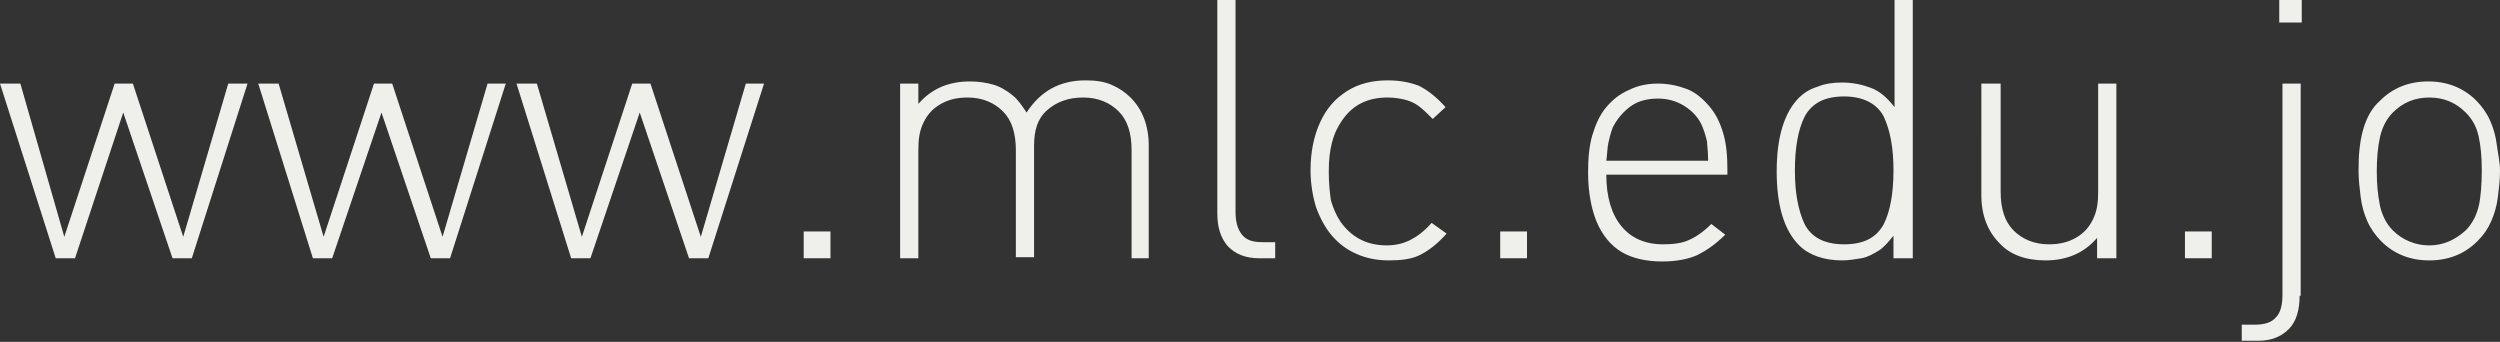 <!-- Generator: Adobe Illustrator 18.0.0, SVG Export Plug-In  -->
<svg version="1.1"
	 xmlns="http://www.w3.org/2000/svg" xmlns:xlink="http://www.w3.org/1999/xlink" xmlns:a="http://ns.adobe.com/AdobeSVGViewerExtensions/3.0/"
	 x="0px" y="0px" width="233.3px" height="31.9px" viewBox="0 0 233.3 31.9" enable-background="new 0 0 233.3 31.9"
	 xml:space="preserve">
<rect x="0" y="0" width="233.3" height="31.9" fill="#333333" stroke="none"/>
<defs>
</defs>
<g>
	<g>
		<path fill="#EFEFEB" d="M23.1,7.8l-5.2,16.3h-1.8l-4.6-13.6L7,24.1H5.2L0,7.8h1.9L6,22.1l4.7-14.3h1.7l4.7,14.3l4.2-14.3H23.1z"/>
		<path fill="#EFEFEB" d="M47.2,7.8L42,24.1h-1.8l-4.6-13.6l-4.6,13.6h-1.8L24.1,7.8H26l4.2,14.3l4.7-14.3h1.7l4.7,14.3l4.2-14.3
			H47.2z"/>
		<path fill="#EFEFEB" d="M71.3,7.8l-5.2,16.3h-1.8l-4.6-13.6l-4.6,13.6h-1.8L48.2,7.8h1.9l4.2,14.3l4.7-14.3h1.7l4.7,14.3l4.2-14.3
			H71.3z"/>
		<path fill="#EFEFEB" d="M77.5,24.1H75v-2.5h2.5V24.1z"/>
		<path fill="#EFEFEB" d="M107.3,24.1h-1.7V14c0-1.6-0.4-2.8-1.2-3.6c-0.8-0.8-1.9-1.3-3.3-1.3c-1.4,0-2.5,0.4-3.4,1.2
			s-1.2,1.9-1.2,3.3v10.4h-1.7V14c0-1.6-0.4-2.8-1.2-3.6c-0.8-0.8-1.9-1.3-3.3-1.3c-1,0-1.8,0.2-2.5,0.6c-0.7,0.4-1.2,0.9-1.6,1.7
			S85.7,13,85.7,14v10.1H84V7.8h1.7v1.9c1.2-1.4,2.8-2.1,4.8-2.1c0.8,0,1.5,0.1,2.2,0.3s1.3,0.6,1.8,1c0.5,0.4,0.9,1,1.3,1.6
			c1.3-2,3.1-3,5.5-3c0.9,0,1.7,0.1,2.4,0.4c0.7,0.3,1.3,0.7,1.8,1.2c1.1,1.1,1.7,2.6,1.7,4.5V24.1z"/>
		<path fill="#EFEFEB" d="M119,24.1h-1.5c-1.3,0-2.2-0.4-2.9-1.1c-0.7-0.8-1-1.8-1-3.1V0h1.7v19.8c0,0.9,0.2,1.6,0.6,2.1
			s1,0.7,1.9,0.7h1.2V24.1z"/>
		<path fill="#EFEFEB" d="M135,21.8c-0.9,1-1.7,1.6-2.5,2c-0.8,0.4-1.8,0.5-2.9,0.5c-1.1,0-2.1-0.2-3-0.6c-0.9-0.4-1.6-0.9-2.3-1.7
			c-0.6-0.7-1.1-1.6-1.5-2.7c-0.3-1-0.5-2.2-0.5-3.4c0-1.7,0.3-3.2,0.9-4.5s1.4-2.2,2.5-2.9c1.1-0.7,2.4-1,3.8-1
			c1.2,0,2.1,0.2,2.9,0.5c0.8,0.4,1.6,1,2.5,2l-1.2,1.1c-0.5-0.5-0.9-0.9-1.3-1.2s-0.9-0.5-1.3-0.6c-0.4-0.1-1-0.2-1.6-0.2
			c-1.9,0-3.3,0.7-4.3,2.2c-0.4,0.6-0.7,1.2-0.9,2s-0.3,1.6-0.3,2.7c0,1.1,0.1,2,0.2,2.7c0.2,0.7,0.5,1.4,0.9,2
			c1,1.4,2.4,2.2,4.3,2.2c0.9,0,1.6-0.2,2.2-0.5s1.3-0.8,2-1.6L135,21.8z"/>
		<path fill="#EFEFEB" d="M142.5,24.1H140v-2.5h2.5V24.1z"/>
		<path fill="#EFEFEB" d="M161.2,16.3h-11.3c0,2.1,0.5,3.7,1.4,4.8c0.9,1.1,2.2,1.7,3.9,1.7c0.9,0,1.8-0.1,2.4-0.4
			c0.7-0.3,1.4-0.8,2.1-1.5l1.3,1c-0.9,0.9-1.8,1.5-2.6,1.9c-0.9,0.4-2,0.6-3.3,0.6c-1.5,0-2.8-0.3-3.8-0.9c-1-0.6-1.8-1.6-2.3-2.8
			c-0.5-1.2-0.8-2.8-0.8-4.6c0-1.3,0.1-2.5,0.4-3.5c0.3-1,0.7-1.9,1.3-2.6c0.6-0.7,1.2-1.2,2.1-1.6c0.8-0.4,1.7-0.6,2.7-0.6
			c1,0,1.9,0.2,2.7,0.5s1.5,0.9,2.1,1.6c0.6,0.7,1,1.5,1.3,2.5c0.3,1,0.4,2.1,0.4,3.4V16.3z M159.4,14.9c0-0.8-0.1-1.4-0.1-1.7
			c-0.1-0.4-0.2-0.8-0.4-1.3c-0.3-0.8-0.9-1.5-1.7-2c-0.8-0.5-1.6-0.7-2.5-0.7c-0.9,0-1.8,0.2-2.5,0.7s-1.3,1.2-1.7,2
			c-0.2,0.5-0.3,1-0.4,1.4c-0.1,0.4-0.1,1-0.2,1.7H159.4z"/>
		<path fill="#EFEFEB" d="M178.4,24.1h-1.7V22c-0.5,0.6-0.9,1.1-1.4,1.4c-0.5,0.3-1,0.6-1.6,0.7c-0.6,0.1-1.2,0.2-1.8,0.2
			c-1.7,0-3.1-0.5-4-1.4c-1.4-1.4-2.1-3.7-2.1-6.9c0-3.2,0.7-5.5,2.1-6.9c0.4-0.4,1-0.8,1.7-1c0.7-0.3,1.5-0.4,2.3-0.4
			c1,0,1.9,0.2,2.7,0.5c0.8,0.3,1.5,0.9,2.2,1.8V0h1.7V24.1z M176.7,15.9c0-2.1-0.3-3.7-0.9-5c-0.6-1.2-1.9-1.9-3.7-1.9
			c-1.8,0-3,0.6-3.7,1.9c-0.6,1.2-0.9,2.9-0.9,5c0,2.1,0.3,3.7,0.9,5c0.6,1.2,1.8,1.9,3.7,1.9c1.8,0,3-0.6,3.7-1.9
			C176.4,19.7,176.7,18,176.7,15.9z"/>
		<path fill="#EFEFEB" d="M197.4,24.1h-1.7v-1.9c-1.2,1.4-2.8,2.1-4.8,2.1c-1.8,0-3.3-0.5-4.3-1.6c-1.1-1.1-1.7-2.6-1.7-4.5V7.8h1.8
			v10.1c0,1.6,0.4,2.8,1.2,3.6s1.9,1.3,3.3,1.3c1,0,1.8-0.2,2.5-0.6c0.7-0.4,1.2-0.9,1.6-1.7s0.5-1.6,0.5-2.6V7.8h1.7V24.1z"/>
		<path fill="#EFEFEB" d="M206.4,24.1h-2.5v-2.5h2.5V24.1z"/>
		<path fill="#EFEFEB" d="M214.6,27.6c0,1.3-0.3,2.4-1,3.1c-0.7,0.7-1.6,1.1-2.9,1.1h-1.5v-1.5h1.2c0.9,0,1.6-0.2,2-0.7
			c0.4-0.4,0.6-1.1,0.6-2.1V7.8h1.7V27.6z M214.8,2.1h-2.1V0h2.1V2.1z"/>
		<path fill="#EFEFEB" d="M233.3,15.9c0,0.9-0.1,1.7-0.2,2.5s-0.3,1.5-0.6,2.2s-0.7,1.3-1.3,1.9c-1.2,1.2-2.7,1.8-4.5,1.8
			c-1.8,0-3.3-0.6-4.5-1.8c-0.5-0.5-1-1.2-1.3-1.9c-0.3-0.7-0.5-1.4-0.6-2.2c-0.1-0.8-0.2-1.6-0.2-2.5c0-1.4,0.1-2.6,0.4-3.7
			c0.3-1.1,0.8-2.1,1.6-2.8c1.2-1.2,2.7-1.8,4.5-1.8c1.8,0,3.3,0.6,4.5,1.8c0.5,0.5,1,1.2,1.3,1.9s0.5,1.4,0.6,2.2
			S233.3,15.1,233.3,15.9z M231.6,15.9c0-1.3-0.1-2.3-0.3-3.2c-0.2-0.9-0.6-1.6-1.2-2.2c-0.9-0.9-2-1.4-3.4-1.4
			c-1.4,0-2.5,0.5-3.4,1.4c-0.6,0.6-1,1.4-1.2,2.3c-0.2,0.9-0.3,2-0.3,3.2c0,1.2,0.1,2.2,0.3,3.2c0.2,0.9,0.6,1.7,1.2,2.3
			c0.9,0.9,2.1,1.4,3.4,1.4c1.3,0,2.4-0.5,3.4-1.4c0.6-0.6,1-1.4,1.2-2.2S231.6,17.2,231.6,15.9z"/>
	</g>
</g>
</svg>
